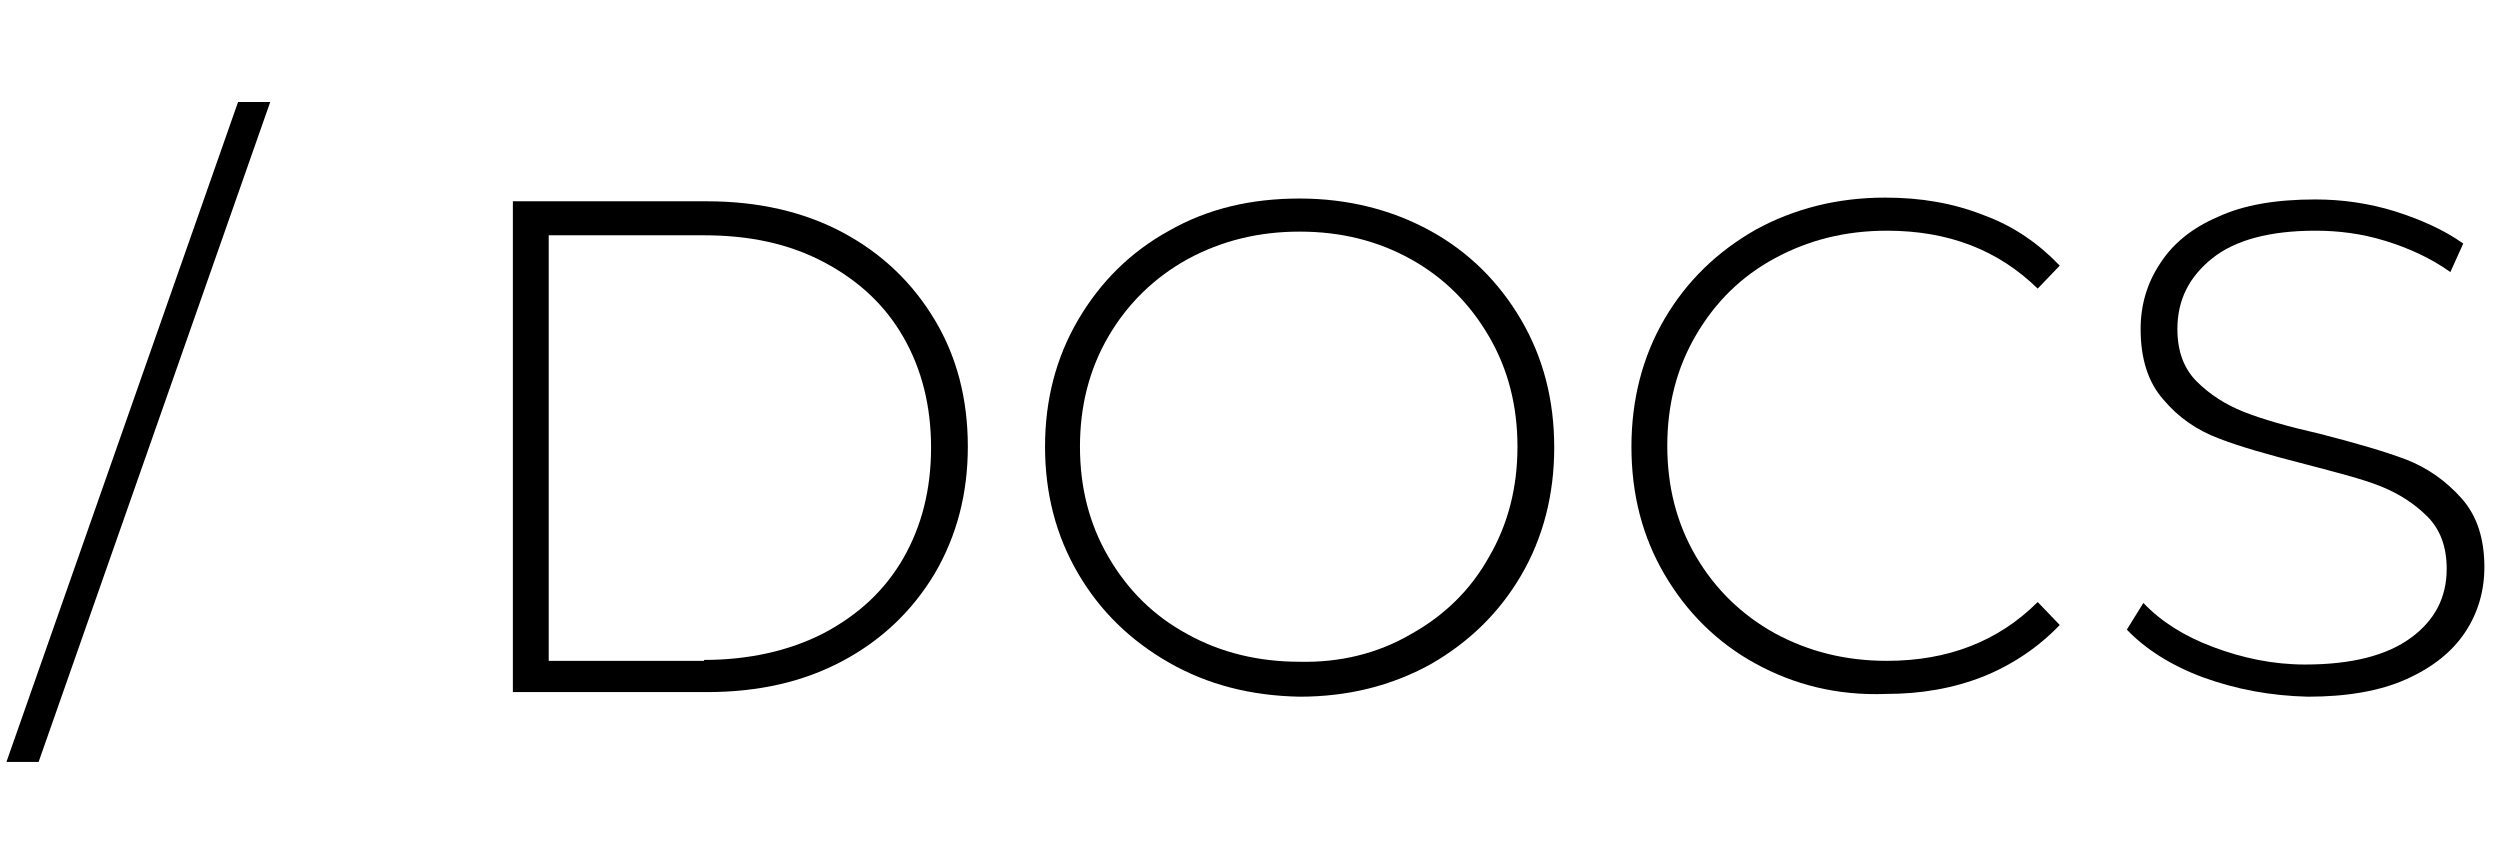 <svg xmlns="http://www.w3.org/2000/svg" viewBox="0 0 272 94" width="272" height="94">
	<style>
		tspan { white-space:pre }
		.shp0 { fill: #012f51 } 
		.shp1 { fill: #00b7ff } 
		.shp2 { fill: #000000 } 
	</style>
	<path id="Layer" fill-rule="evenodd" class="shp0" d="M-177.3 26.4C-177.3 24.3 -177.3 22.1 -177.3 19.9C-172.3 19.9 -167.5 19.9 -162.5 19.9C-162.5 20.2 -162.5 20.4 -162.5 20.7C-162.5 35.3 -162.5 49.9 -162.5 64.6C-162.5 68.6 -162.9 72.6 -164.1 76.4C-165.6 81.1 -168.1 85.1 -172.1 88.1C-174.7 90 -177.6 91.3 -180.7 92.2C-185 93.4 -189.3 93.7 -193.7 93.6C-198.5 93.5 -203.2 92.9 -207.9 91.6C-211.5 90.6 -214.9 89.2 -217.9 87C-218.2 86.8 -218.5 86.6 -218.8 86.3C-218.7 86.1 -218.7 85.9 -218.6 85.8C-217.6 83.9 -216.5 82 -215.5 80.1C-214 77.5 -211.1 76.6 -208.4 77.8C-203.5 80.1 -198.3 81.2 -192.9 81.1C-190.9 81.1 -188.9 80.8 -187 80.3C-182.3 79 -179.5 75.8 -178.5 71.1C-178 69 -178 66.8 -178.1 64.7C-178.1 64.7 -178.1 64.6 -178.2 64.5C-178.3 64.6 -178.4 64.6 -178.4 64.6C-181.4 67.8 -185.1 69.6 -189.4 70.4C-195.4 71.5 -201.2 71 -206.7 68.5C-213.9 65.3 -218.6 60 -220.8 52.4C-221.7 49.2 -221.9 45.8 -221.7 42.5C-221.4 39.2 -220.6 36 -219.1 33C-215.7 26.4 -210.3 22.2 -203.2 20.2C-197.7 18.7 -192.2 18.6 -186.8 20.3C-183.3 21.4 -180.3 23.3 -177.9 26.1C-177.8 26.2 -177.7 26.3 -177.5 26.5C-177.4 26.4 -177.4 26.4 -177.3 26.4ZM-191.9 58.2C-190.7 58.1 -189.5 58 -188.3 57.8C-184.7 57.1 -181.8 55.2 -179.8 52.1C-178.2 49.7 -177.8 47 -177.9 44.2C-178.1 38.7 -181.5 34.3 -186.8 32.6C-190.2 31.5 -193.6 31.6 -197 32.6C-199.4 33.3 -201.4 34.6 -203 36.5C-205.3 39.1 -206.2 42.2 -206 45.6C-205.8 51.1 -203 54.9 -197.9 57C-196 57.8 -194 58.1 -191.9 58.2ZM-344.5 47.4C-344.5 41.2 -343.2 36.2 -340.3 31.7C-336.8 26.3 -331.8 22.7 -325.8 20.7C-321.4 19.2 -316.9 18.8 -312.4 19.1C-308.4 19.4 -304.6 20.2 -301 22C-293.5 25.6 -288.5 31.4 -286.5 39.5C-284.9 46 -285.3 52.5 -288.2 58.7C-291.6 65.8 -297.3 70.3 -304.7 72.8C-308.8 74.1 -313.1 74.5 -317.5 74.2C-321.6 73.9 -325.6 73 -329.3 71.2C-336.6 67.6 -341.5 62 -343.6 54.1C-344.2 51.6 -344.4 49.1 -344.5 47.4ZM-328.7 47.3C-328.6 48 -328.5 49.4 -328.3 50.7C-327.4 55 -325 58.2 -321 60.2C-318.5 61.4 -315.8 61.7 -313 61.4C-307.6 60.7 -304 57.7 -302.2 52.6C-300.8 48.8 -300.9 44.8 -302.1 41C-303.4 37 -306 34.2 -309.9 32.7C-311.8 32 -313.8 31.8 -315.8 31.9C-321.2 32.2 -325.1 34.9 -327.4 39.9C-328.4 42 -328.7 44.3 -328.7 47.3ZM-265.8 73.3C-271 73.3 -276.1 73.3 -281.2 73.3C-281.3 72.8 -281.4 20.7 -281.2 19.8C-276.3 19.8 -271.4 19.8 -266.4 19.8C-266.4 21.8 -266.4 23.8 -266.4 25.9C-266.2 25.8 -266.2 25.8 -266.1 25.7C-262.8 22.3 -258.8 20.4 -254.3 19.5C-250 18.7 -245.7 18.7 -241.5 19.9C-234 22.1 -229.3 27 -227.4 34.6C-226.7 37.2 -226.5 39.8 -226.5 42.5C-226.5 51 -226.5 59.4 -226.5 67.9C-226.5 70.4 -227.9 72.4 -230.1 73.1C-230.7 73.3 -231.4 73.4 -232 73.4C-235.1 73.4 -238.3 73.4 -241.4 73.4C-241.6 73.4 -241.7 73.3 -242 73.3C-242 73 -242 72.7 -242 72.4C-242 63.2 -242 54.1 -242 44.9C-242 42.9 -242.2 40.9 -242.9 39C-244.2 35.4 -246.7 33.3 -250.4 32.7C-253 32.3 -255.5 32.4 -258 33.4C-261.8 34.9 -264.1 37.7 -265.1 41.6C-265.5 43.3 -265.7 45 -265.7 46.7C-265.7 55.3 -265.7 63.9 -265.7 72.5C-265.7 72.8 -265.7 73.1 -265.8 73.3ZM-470.1 68.1C-470.1 67.9 -470.1 67.8 -470 67.6C-469 65.5 -468.1 63.4 -467.2 61.3C-466.3 59.2 -464.3 58 -462.1 58.2C-461.5 58.3 -460.9 58.5 -460.3 58.7C-457.3 59.9 -454.3 60.8 -451.2 61.3C-448 61.8 -444.7 61.9 -441.4 61.2C-440.3 61 -439.3 60.6 -438.4 60C-437 59 -436.4 57.7 -436.5 56C-436.5 55 -436.9 54.2 -437.7 53.7C-438.3 53.3 -439 52.9 -439.7 52.7C-441.6 52 -443.6 51.6 -445.6 51.3C-449.8 50.6 -454 49.9 -458.1 48.6C-461.3 47.6 -463.9 45.8 -466 43.3C-467.4 41.7 -468.2 39.7 -468.5 37.5C-469 34.6 -468.9 31.6 -468 28.8C-466.8 25 -464.5 22.2 -461.3 20C-458.3 18 -455 16.9 -451.3 16C-446.9 15.2 -442.5 15.2 -438.1 15.7C-434.1 16.2 -430.1 17.1 -426.3 18.7C-425.4 19.1 -424.6 19.6 -423.7 20C-423.5 20.1 -423.3 20.3 -423.1 20.4C-423.1 20.6 -423.2 20.7 -423.2 20.8C-424.1 23 -425 25.2 -426 27.3C-426.7 28.8 -427.8 29.9 -429.4 30.3C-430.5 30.6 -431.6 30.5 -432.6 30.1C-434.7 29.3 -436.9 28.7 -439.1 28.4C-442.4 27.9 -445.6 27.8 -448.8 28.6C-450.1 28.9 -451.2 29.4 -452.2 30.3C-453.4 31.2 -453.9 32.4 -453.7 33.9C-453.5 35.3 -452.8 36.3 -451.6 36.8C-450.5 37.3 -449.4 37.8 -448.2 38C-445.4 38.7 -442.5 39.2 -439.6 39.7C-437.1 40.2 -434.6 40.5 -432.2 41.2C-429 42.1 -426.3 43.9 -424.2 46.5C-422.8 48.2 -422 50.2 -421.7 52.4C-421.2 55.2 -421.2 58.1 -422.1 60.9C-423.3 64.5 -425.4 67.3 -428.5 69.4C-431.3 71.4 -434.5 72.6 -437.8 73.3C-441.8 74.2 -445.8 74.4 -449.9 74.1C-454.9 73.7 -459.7 72.7 -464.4 70.9C-466.1 70.3 -467.8 69.5 -469.3 68.5C-469.6 68.4 -469.8 68.2 -470.1 68.1ZM-382.1 60C-382.1 64.3 -382.1 68.4 -382.1 72.7C-382.3 72.8 -382.6 72.9 -382.8 73C-385.9 73.9 -389.1 74.3 -392.4 74.1C-394.7 74 -396.9 73.7 -399.1 73C-405.3 71 -409.1 66.7 -410.4 60.3C-410.8 58.5 -410.9 56.7 -410.9 54.8C-410.9 47.6 -410.9 40.3 -410.9 33.1C-410.9 32.9 -410.9 32.6 -410.9 32.2C-413.6 32.2 -416.3 32.2 -419 32.2C-419.2 31.6 -419.2 21.5 -419.1 20.3C-416.4 20.3 -413.7 20.3 -410.9 20.3C-410.9 19.4 -410.9 18.6 -410.9 17.8C-410.9 17 -410.9 16.2 -410.9 15.4C-410.9 14.6 -410.9 13.8 -410.9 13C-410.9 12.2 -410.9 11.4 -410.9 10.6C-410.9 9.8 -410.9 9 -410.9 8.2C-410.3 8 -397.3 7.9 -395.4 8.2C-395.4 9 -395.4 9.8 -395.4 10.6C-395.4 11.4 -395.4 12.2 -395.4 13C-395.4 13.8 -395.4 14.6 -395.4 15.4C-395.4 16.2 -395.4 17 -395.4 17.8C-395.4 18.6 -395.4 19.4 -395.4 20.3C-394.2 20.3 -393.1 20.3 -392 20.3C-390.9 20.3 -389.8 20.3 -388.7 20.3C-387.6 20.3 -386.5 20.3 -385.4 20.3C-384.3 20.3 -383.2 20.3 -382.1 20.3C-382 20.6 -382 20.7 -382 20.9C-382 22.9 -382 24.9 -382 26.9C-382 29.5 -383.7 31.6 -386.2 32.1C-386.6 32.2 -387.1 32.2 -387.5 32.2C-389.8 32.2 -392.1 32.2 -394.4 32.2C-394.6 32.2 -394.9 32.2 -395.2 32.2C-395.3 32.5 -395.3 32.7 -395.3 32.9C-395.3 40.3 -395.3 47.6 -395.3 55C-395.3 55.9 -395.2 56.8 -394.9 57.7C-394.2 60.1 -392.5 61.4 -390.1 61.8C-387.6 62.2 -385.2 61.5 -382.9 60.5C-382.7 60.3 -382.4 60.2 -382.1 60ZM-362 73.3C-367.2 73.3 -372.3 73.3 -377.4 73.3C-377.6 72.7 -377.6 20.5 -377.4 19.8C-372.5 19.8 -367.6 19.8 -362.7 19.8C-362.5 20.5 -362.6 21.3 -362.6 22C-362.6 22.8 -362.6 23.5 -362.6 24.3C-362.6 25 -362.6 25.7 -362.6 26.6C-362.5 26.5 -362.4 26.5 -362.3 26.4C-359.6 23 -356 21 -351.9 19.9C-349.6 19.3 -347.2 19 -344.8 19C-344.7 19 -344.5 19 -344.3 19C-344.3 19.3 -344.3 19.6 -344.3 19.8C-344.3 23 -344.4 26.3 -344.3 29.5C-344.3 31.5 -345.9 33.1 -348 33.1C-350 33.1 -351.9 33.4 -353.8 34.1C-358 35.7 -360.5 38.6 -361.5 42.9C-361.9 44.7 -362.1 46.5 -362.1 48.3C-362.1 56.3 -362.1 64.4 -362.1 72.4C-362.1 72.7 -362.1 73 -362 73.3Z" />
	<path id="Layer" fill-rule="evenodd" class="shp1" d="M-24 69.7C-24 72.3 -26.1 74.9 -29.2 74.9C-30.4 74.9 -31.5 74.9 -32.7 74.9C-32.9 74.9 -33.1 74.8 -33.4 74.8C-33.4 74.5 -33.4 74.2 -33.4 73.9C-33.4 64.1 -33.4 54.2 -33.4 44.4C-33.4 42 -33.6 39.7 -34.4 37.5C-36 33 -39.2 30.4 -43.9 29.6C-46.8 29.1 -49.7 29.2 -52.5 30.1C-57.3 31.5 -60.3 34.8 -61.9 39.4C-62.8 41.8 -63 44.3 -63 46.9C-63 55.8 -63 64.8 -63 73.8C-63 74.1 -63 74.4 -63 74.7C-66.2 74.7 -69.2 74.7 -72.4 74.7C-72.4 74.4 -72.4 74.1 -72.4 73.8C-72.4 64.1 -72.4 54.4 -72.4 44.7C-72.4 42.2 -72.6 39.8 -73.4 37.5C-74.9 32.8 -78.2 30.1 -83 29.4C-85.8 28.9 -88.7 29 -91.5 29.9C-96.4 31.4 -99.5 34.8 -101 39.6C-101.7 41.8 -101.9 44 -101.9 46.3C-101.9 55.5 -101.9 64.6 -101.9 73.7C-101.9 74 -101.9 74.3 -101.9 74.6C-105 74.6 -108 74.6 -111.1 74.6C-111.1 74.1 -111.2 73.5 -111.2 73C-111.2 71.4 -111.2 69.8 -111.2 68.2C-111.2 67.9 -111.2 67.7 -111.2 67.3C-111.5 67.5 -111.6 67.6 -111.7 67.7C-115.6 71.9 -120.6 74.3 -126.3 74.9C-131.9 75.5 -137.3 74.7 -142.4 72.1C-149.4 68.5 -153.8 62.7 -155.6 55C-157.1 48.7 -156.8 42.4 -154.3 36.4C-150.8 28.1 -144.5 23 -135.7 21.1C-130.9 20.1 -126.2 20.3 -121.5 21.7C-117.7 22.8 -114.5 24.8 -111.8 27.6C-111.6 27.8 -111.5 28 -111.4 28.1C-111.3 28.1 -111.3 28 -111.2 28C-111.2 18.7 -111.2 9.3 -111.2 -0.1C-110.9 -0.2 -110.7 -0.2 -110.5 -0.2C-109.2 -0.2 -107.9 -0.2 -106.6 -0.2C-103.9 -0.2 -101.8 2 -101.8 4.6C-101.8 11.9 -101.8 19.2 -101.8 26.5C-101.8 26.8 -101.8 27.1 -101.8 27.5C-101.6 27.3 -101.5 27.3 -101.4 27.2C-98.3 24 -94.5 22.1 -90.1 21.2C-85.9 20.3 -81.6 20.4 -77.4 21.5C-72.7 22.8 -68.9 25.4 -66.3 29.7C-66.2 29.7 -66.2 29.8 -66.1 29.9C-66.1 29.9 -66.1 29.9 -66 30C-65.9 29.9 -65.8 29.8 -65.7 29.7C-62.2 25.1 -57.6 22.4 -52 21.2C-47.5 20.3 -43.1 20.3 -38.7 21.5C-31.6 23.4 -27 28 -25 35.1C-24.3 37.6 -24 40.1 -24 42.7C-23.9 51.7 -24 60.7 -24 69.7ZM-111.2 47.7C-111.3 45.6 -111.6 43.6 -112.1 41.8C-113.7 36.5 -117 32.6 -122.2 30.5C-125.5 29.2 -128.9 28.9 -132.4 29.5C-137.8 30.4 -141.9 33.2 -144.6 38.1C-147.7 43.7 -147.8 51.7 -144.9 57.4C-142.7 61.6 -139.5 64.4 -135 65.9C-132.1 66.9 -129.1 67.1 -126 66.6C-120.6 65.7 -116.4 62.9 -113.7 58.1C-111.8 54.8 -111.1 51.2 -111.2 47.7Z" />
	<g id="Layer">
		<path id="Layer" class="shp2" d="M25.9 11.1L29.4 11.1L4.2 82.9L0.7 82.9L25.9 11.1Z" />
		<path id="Layer" fill-rule="evenodd" class="shp2" d="M55.8 21.9L76.9 21.9C82.4 21.9 87.4 23 91.7 25.3C96 27.6 99.3 30.8 101.7 34.8C104.1 38.8 105.3 43.4 105.3 48.6C105.3 53.7 104.1 58.3 101.7 62.4C99.3 66.4 96 69.6 91.7 71.9C87.4 74.2 82.5 75.3 76.9 75.3L55.8 75.3L55.8 21.9ZM76.6 71.8C81.5 71.8 85.9 70.8 89.6 68.9C93.4 66.9 96.3 64.2 98.3 60.7C100.3 57.2 101.3 53.2 101.3 48.7C101.3 44.2 100.3 40.2 98.3 36.7C96.3 33.2 93.4 30.5 89.6 28.5C85.8 26.5 81.5 25.6 76.6 25.6L59.7 25.6L59.7 71.9L76.6 71.9L76.6 71.8Z" />
		<path id="Layer" fill-rule="evenodd" class="shp2" d="M127.2 72.1C123 69.7 119.7 66.5 117.3 62.4C114.9 58.3 113.7 53.7 113.7 48.6C113.7 43.5 114.9 38.9 117.3 34.8C119.7 30.7 123 27.4 127.2 25.1C131.4 22.7 136.1 21.6 141.4 21.6C146.6 21.6 151.4 22.8 155.6 25.1C159.8 27.4 163.1 30.7 165.5 34.8C167.9 38.9 169.1 43.5 169.1 48.7C169.1 53.8 167.9 58.5 165.5 62.6C163.1 66.7 159.8 69.9 155.6 72.3C151.4 74.6 146.7 75.8 141.4 75.8C136.1 75.7 131.4 74.5 127.2 72.1ZM153.5 69C157.1 67 160 64.2 162 60.6C164.1 57 165.1 53 165.1 48.6C165.1 44.2 164.1 40.2 162 36.6C159.9 33 157.1 30.2 153.5 28.2C149.9 26.2 145.9 25.2 141.4 25.2C136.9 25.2 132.9 26.2 129.2 28.2C125.6 30.2 122.7 33 120.6 36.6C118.5 40.2 117.5 44.2 117.5 48.6C117.5 53 118.5 57 120.6 60.6C122.7 64.2 125.5 67 129.2 69C132.8 71 136.9 72 141.4 72C145.8 72.1 149.9 71.1 153.5 69Z" />
		<path id="Layer" class="shp2" d="M191 72.2C186.8 69.9 183.5 66.6 181.1 62.5C178.7 58.4 177.5 53.8 177.5 48.6C177.5 43.5 178.7 38.8 181.1 34.7C183.5 30.6 186.8 27.4 191 25C195.2 22.7 199.9 21.5 205.1 21.5C209 21.5 212.5 22.1 215.8 23.4C219.1 24.6 221.8 26.5 224.1 28.9L221.7 31.4C217.4 27.2 212 25.1 205.3 25.1C200.8 25.1 196.8 26.1 193.1 28.1C189.4 30.1 186.6 32.9 184.5 36.5C182.4 40.1 181.4 44.1 181.4 48.5C181.4 52.9 182.4 56.9 184.5 60.5C186.6 64.1 189.5 66.9 193.1 68.9C196.8 70.9 200.8 71.9 205.3 71.9C211.9 71.9 217.4 69.8 221.7 65.5L224.1 68C221.8 70.4 219 72.3 215.8 73.6C212.5 74.9 209 75.5 205.2 75.5C199.9 75.7 195.2 74.5 191 72.2Z" />
		<path id="Layer" class="shp2" d="M239.7 73.7C236.2 72.4 233.4 70.6 231.4 68.5L233.2 65.6C235.1 67.6 237.6 69.2 240.8 70.4C244 71.6 247.3 72.3 250.8 72.3C255.9 72.3 259.7 71.3 262.3 69.4C264.9 67.5 266.2 65 266.2 61.9C266.2 59.5 265.5 57.6 264.1 56.2C262.7 54.8 261 53.7 259 52.9C257 52.1 254.2 51.4 250.8 50.5C246.9 49.5 243.7 48.6 241.4 47.7C239 46.8 237 45.4 235.4 43.5C233.7 41.6 232.9 39 232.9 35.8C232.9 33.2 233.6 30.8 235 28.7C236.4 26.5 238.5 24.8 241.3 23.6C244.1 22.3 247.6 21.7 251.9 21.7C254.8 21.7 257.7 22.1 260.6 23C263.4 23.9 265.9 25 268 26.5L266.6 29.6C264.5 28.1 262.1 27 259.5 26.2C256.9 25.4 254.4 25.1 251.9 25.1C247 25.1 243.2 26.1 240.7 28.1C238.2 30.1 236.9 32.6 236.9 35.8C236.9 38.2 237.6 40.1 239 41.5C240.4 42.9 242.1 44 244.1 44.8C246.1 45.6 248.9 46.4 252.4 47.2C256.3 48.2 259.4 49.1 261.8 50C264.1 50.9 266.1 52.3 267.8 54.2C269.5 56.1 270.3 58.6 270.3 61.7C270.3 64.3 269.6 66.7 268.2 68.8C266.8 70.9 264.7 72.6 261.8 73.9C258.9 75.2 255.3 75.8 251.1 75.8C247 75.7 243.3 75 239.7 73.7Z" />
	</g>
</svg>